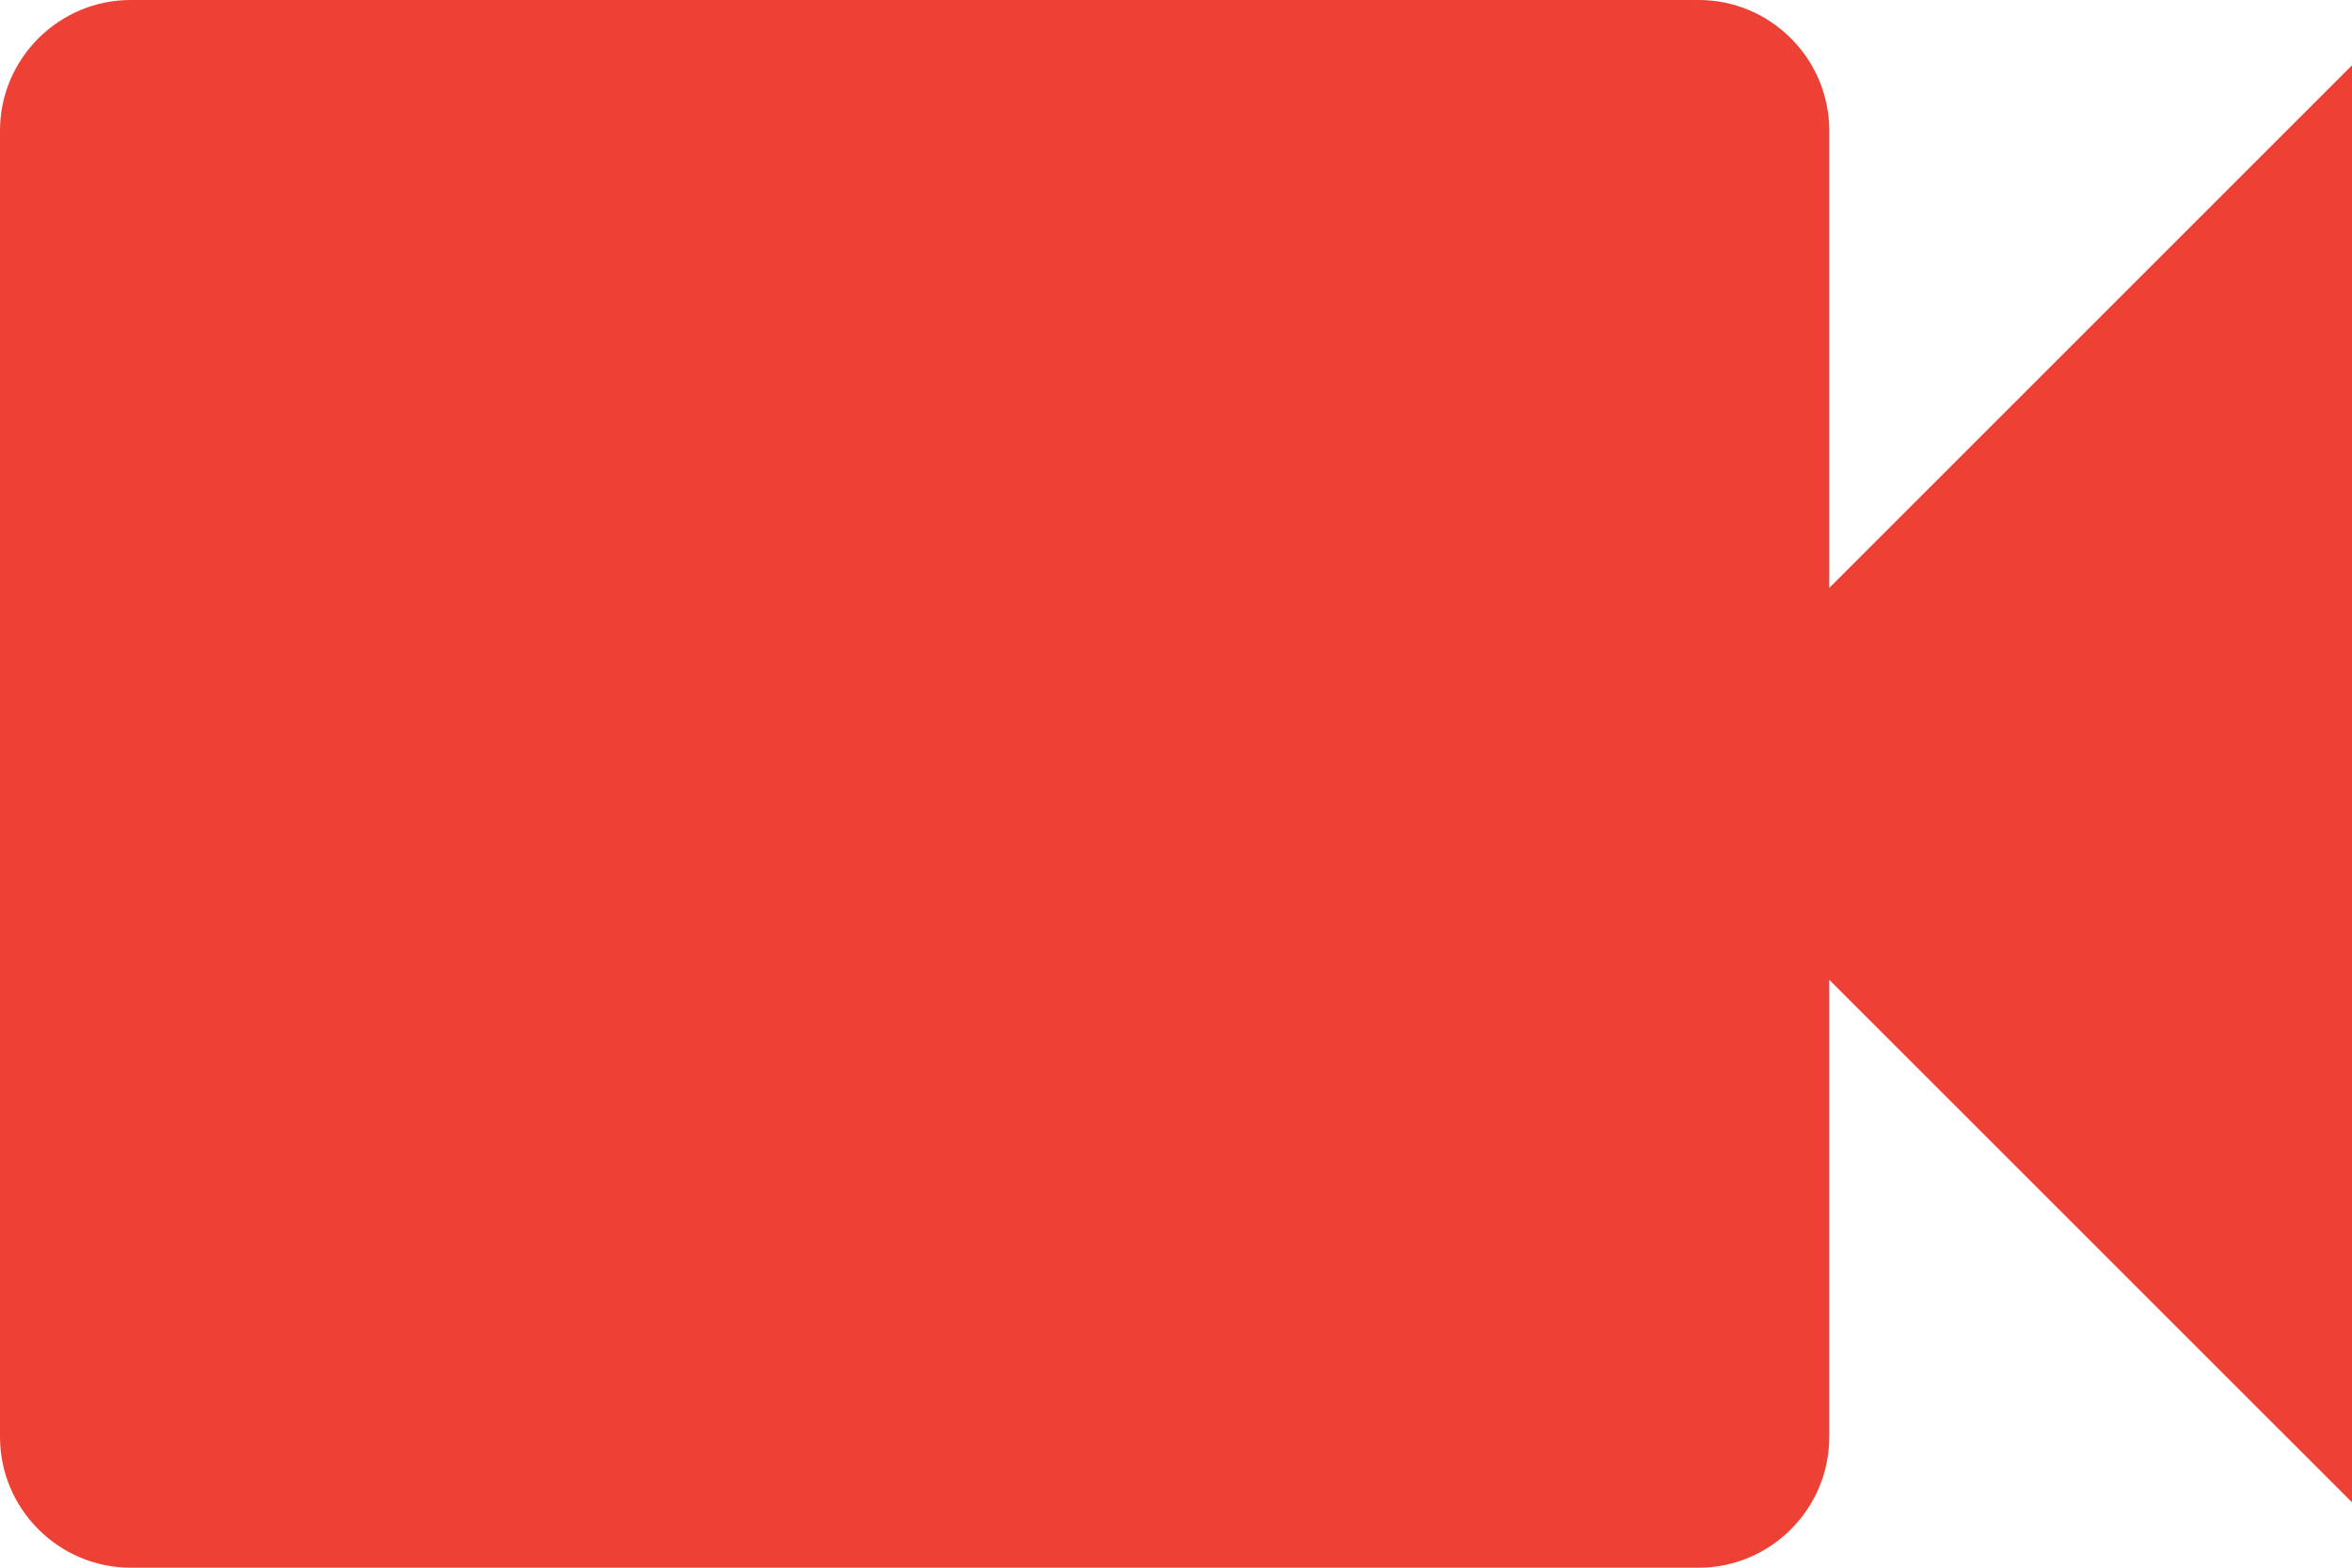 <?xml version="1.0" encoding="UTF-8"?>
<svg width="24px" height="16px" viewBox="0 0 24 16" version="1.1" xmlns="http://www.w3.org/2000/svg" xmlns:xlink="http://www.w3.org/1999/xlink">
    <!-- Generator: Sketch 57.1 (83088) - https://sketch.com -->
    <title>Video Call_16X16 Copy</title>
    <desc>Created with Sketch.</desc>
    <g id="Recent-Message" stroke="none" stroke-width="1" fill="none" fill-rule="evenodd">
        <g id="Video_16X16" fill="#EE4136">
            <path d="M18.666,6 L18.666,1.333 C18.666,0.599 18.067,0 17.334,0 L1.333,0 C0.6,0 0,0.599 0,1.333 L0,14.666 C0,15.4 0.6,16 1.333,16 L17.334,16 C18.067,16 18.666,15.4 18.666,14.666 L18.666,10 L24,15.333 L24,0.666 L18.666,6 Z"></path>
        </g>
    </g>
</svg>